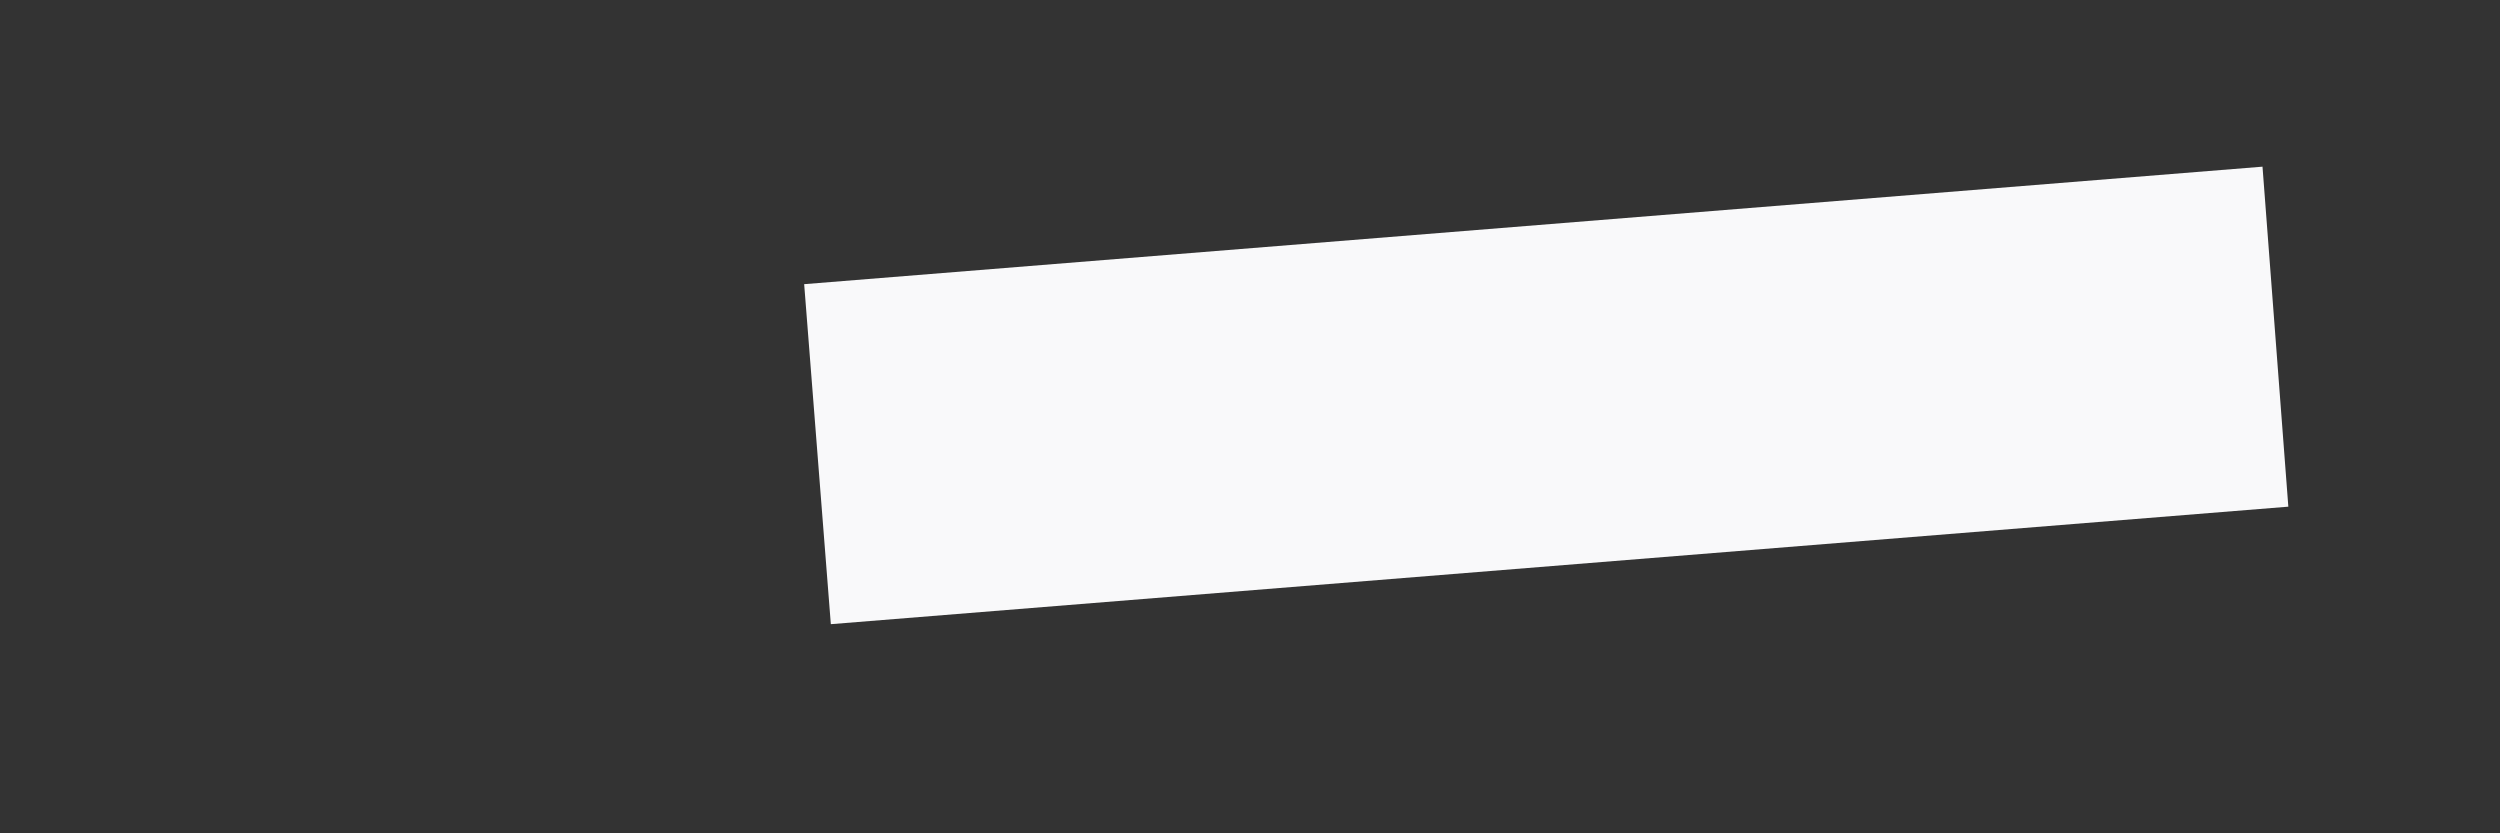 <svg width="3" height="1" viewBox="0 0 3 1" fill="none" xmlns="http://www.w3.org/2000/svg">
<rect x="0" y="0" width="3" height="1" fill="#333333" stroke="none"/>
<path d="M2.746 0.608L0.997 0.749L0.965 0.341L2.715 0.2L2.746 0.608Z" fill="#F9F9FA"/>
</svg>
